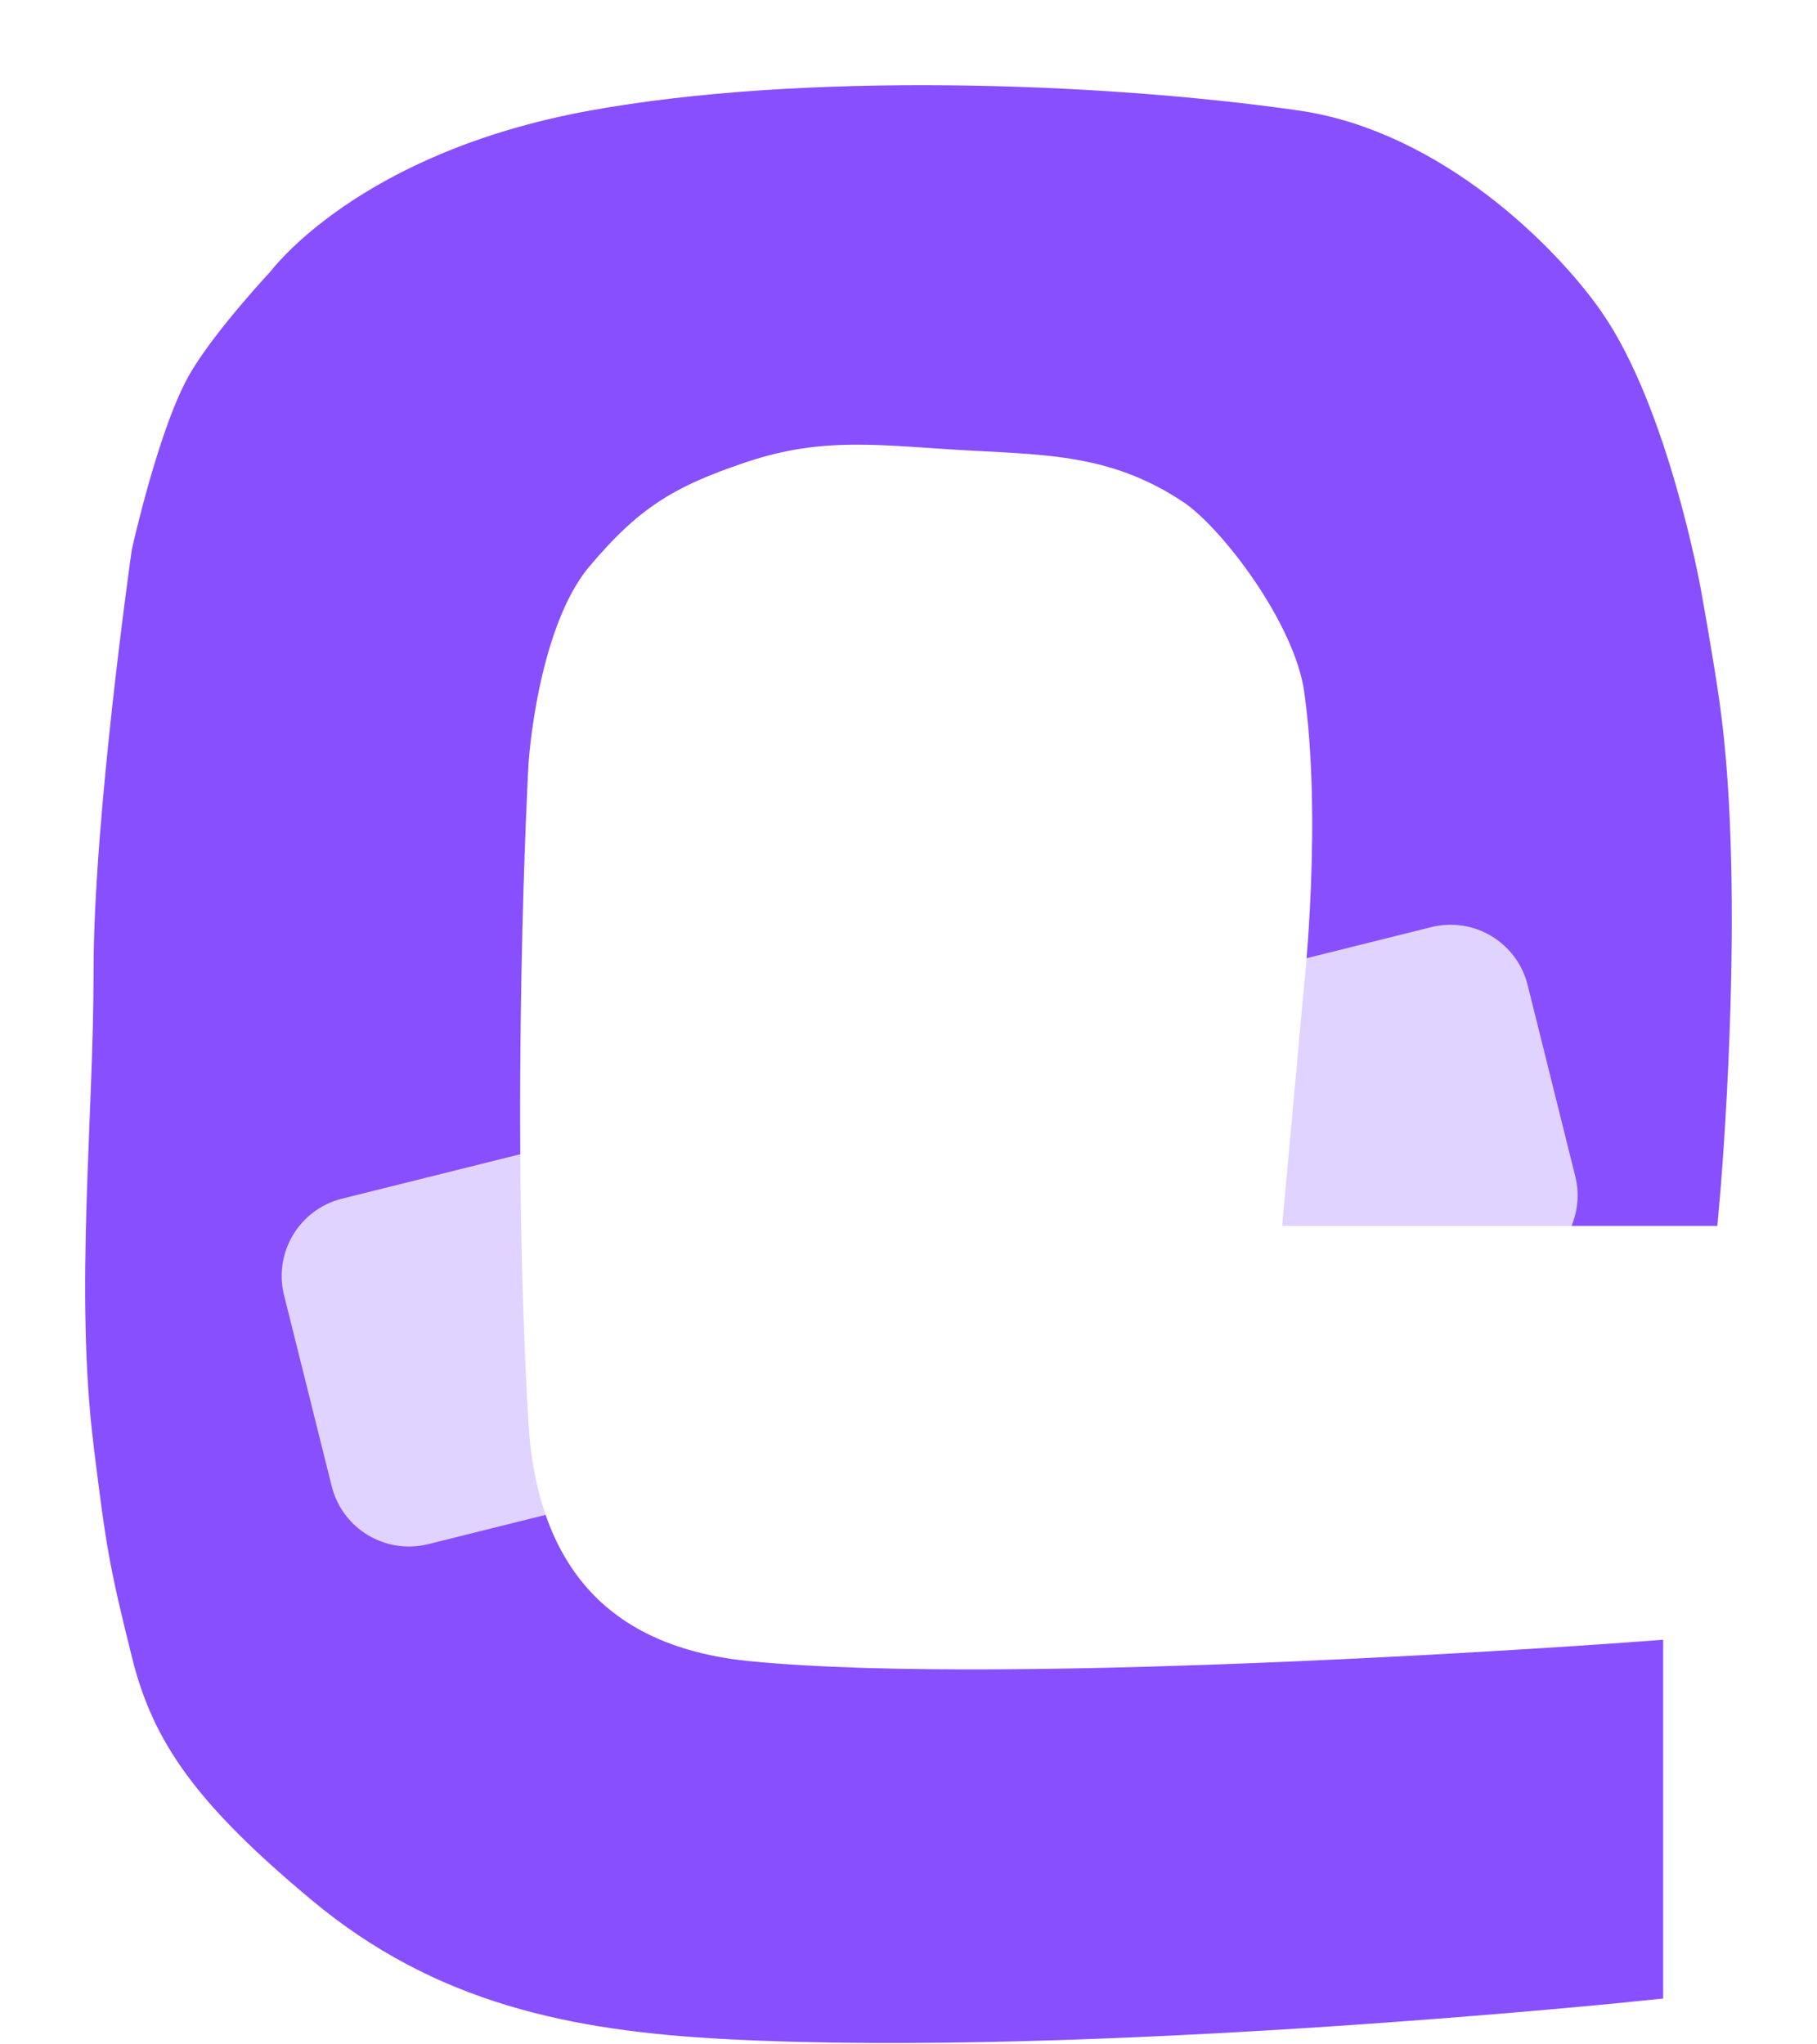 <svg width="16" height="18" viewBox="0 0 16 18" fill="none" xmlns="http://www.w3.org/2000/svg">
<path d="M6.495 3.831C5.815 4.058 5.464 4.273 4.996 4.83C4.478 5.445 4.404 6.715 4.404 6.715C4.404 6.715 4.238 9.712 4.404 12.543C4.464 13.557 4.904 14.707 6.569 14.874C8.941 15.111 14.395 14.707 14.395 14.707V16.039V17.371C14.395 17.371 9.566 17.871 6.402 17.704C5.064 17.634 3.935 17.397 2.906 16.539C1.907 15.706 1.574 15.207 1.407 14.541C1.199 13.709 1.18 13.555 1.077 12.737L1.074 12.709C0.907 11.377 1.074 9.879 1.074 8.546C1.074 7.214 1.407 4.883 1.407 4.883C1.407 4.883 1.647 3.806 1.907 3.385C2.125 3.03 2.573 2.552 2.573 2.552C2.573 2.552 3.291 1.574 5.237 1.22C7.068 0.887 9.641 0.969 11.398 1.22C12.563 1.387 13.527 2.357 13.895 2.885C14.448 3.678 14.728 5.216 14.728 5.216C14.728 5.216 14.839 5.824 14.894 6.215C15.132 7.89 14.894 10.544 14.894 10.544L11.564 10.544L11.731 8.713C11.731 8.713 11.897 7.214 11.731 6.049C11.633 5.369 10.947 4.473 10.565 4.217C9.897 3.769 9.293 3.756 8.567 3.718C7.785 3.676 7.237 3.582 6.495 3.831Z" fill="#884FFE" stroke="#884FFE" stroke-width="0.5"/>
<g filter="url(#filter0_b_179485_4094)">
<path d="M3.77 13.596L13.361 11.204C13.737 11.111 13.965 10.731 13.871 10.356L13.452 8.673C13.358 8.297 12.978 8.069 12.603 8.163L3.011 10.554C2.636 10.648 2.408 11.028 2.501 11.403L2.921 13.086C3.015 13.461 3.395 13.689 3.77 13.596Z" fill="white" fill-opacity="0.75"/>
</g>
<defs>
<filter id="filter0_b_179485_4094" x="-1.52" y="4.142" width="19.412" height="13.475" filterUnits="userSpaceOnUse" color-interpolation-filters="sRGB">
<feFlood flood-opacity="0" result="BackgroundImageFix"/>
<feGaussianBlur in="BackgroundImageFix" stdDeviation="2"/>
<feComposite in2="SourceAlpha" operator="in" result="effect1_backgroundBlur_179485_4094"/>
<feBlend mode="normal" in="SourceGraphic" in2="effect1_backgroundBlur_179485_4094" result="shape"/>
</filter>
</defs>
</svg>
